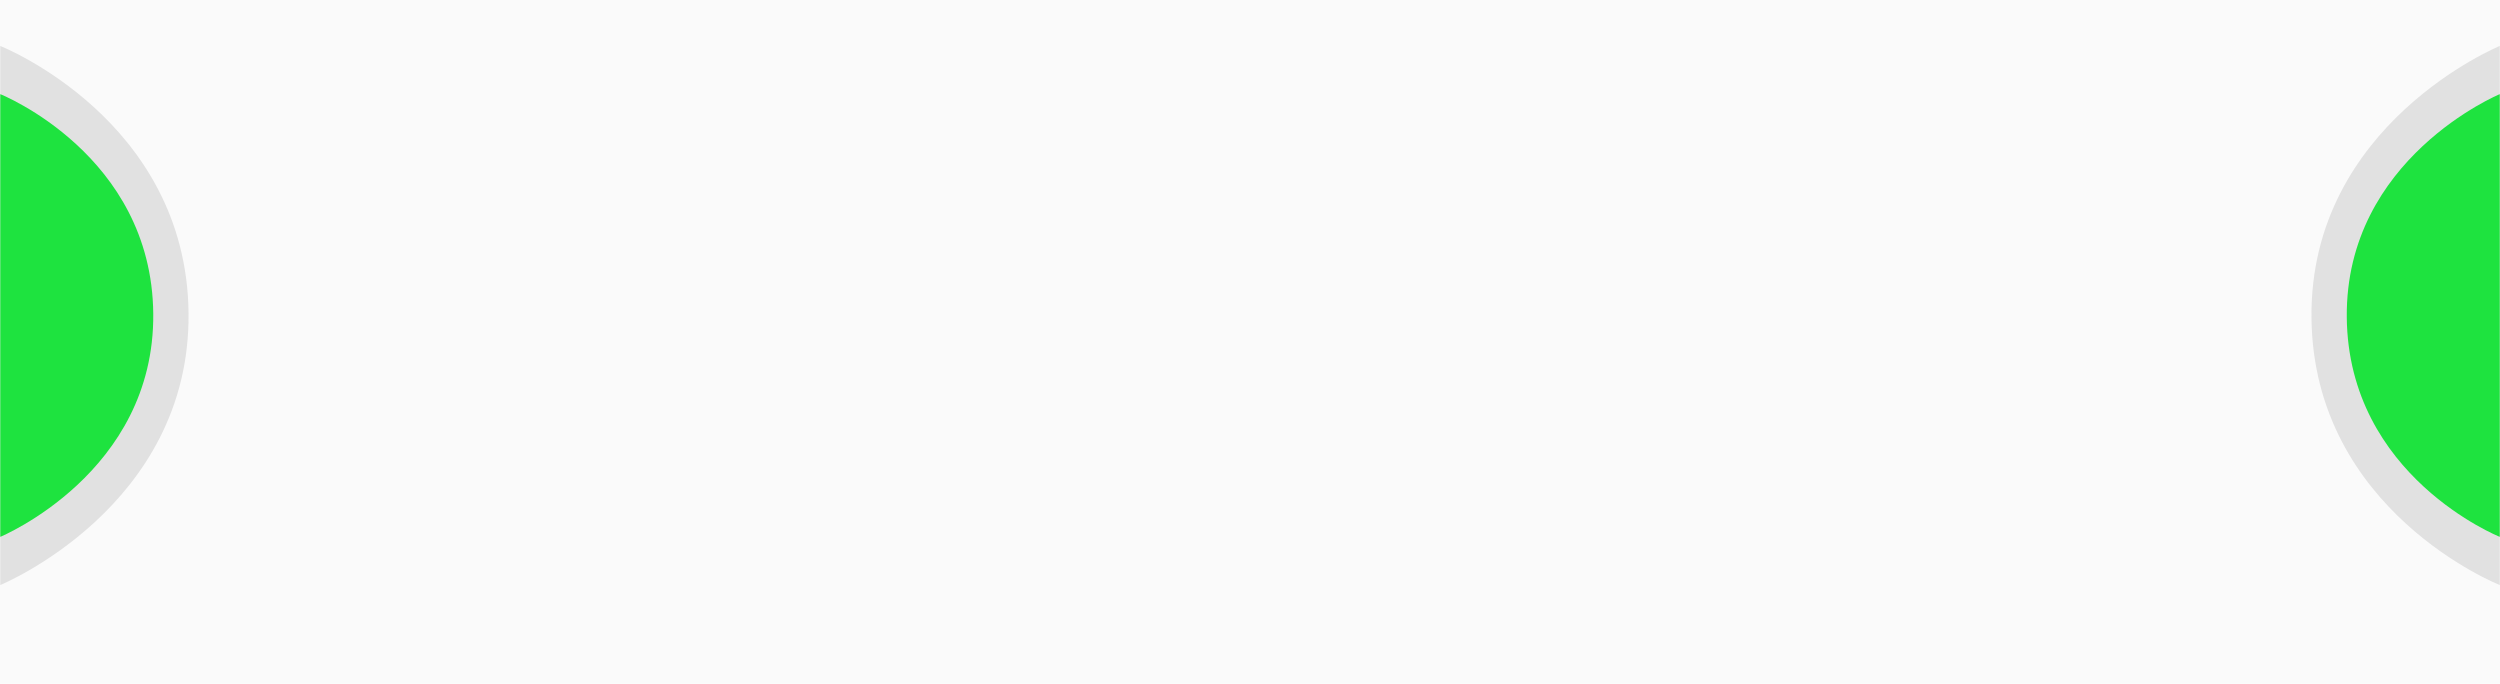 <svg xmlns="http://www.w3.org/2000/svg" width="1920" height="525" viewBox="0 0 1920 525"><defs><style>.a{fill:#fafafa;}.b{fill:#e1e1e1;}.c{fill:#1ee33f;}</style></defs><g transform="translate(0 -108)"><rect class="a" width="1920" height="525" transform="translate(0 108)"/><g transform="translate(-292.791 2013.815) rotate(-90)"><g transform="translate(-71 40)"><path class="b" d="M208.185,0H413.512S356.993,143.181,208.185,144.6-.488,0-.488,0Z" transform="translate(1528 253)"/><path class="c" d="M170.886,0H339.512S293.1,116.342,170.886,117.492-.488,0-.488,0Z" transform="translate(1565 253)"/></g></g><g transform="translate(2212.815 -1313.209) rotate(90)"><g transform="translate(-71 40)"><path class="b" d="M208.185,0H413.512S356.993,143.181,208.185,144.6-.488,0-.488,0Z" transform="translate(1528 253)"/><path class="c" d="M170.886,0H339.512S293.1,116.342,170.886,117.492-.488,0-.488,0Z" transform="translate(1565 253)"/></g></g></g></svg>